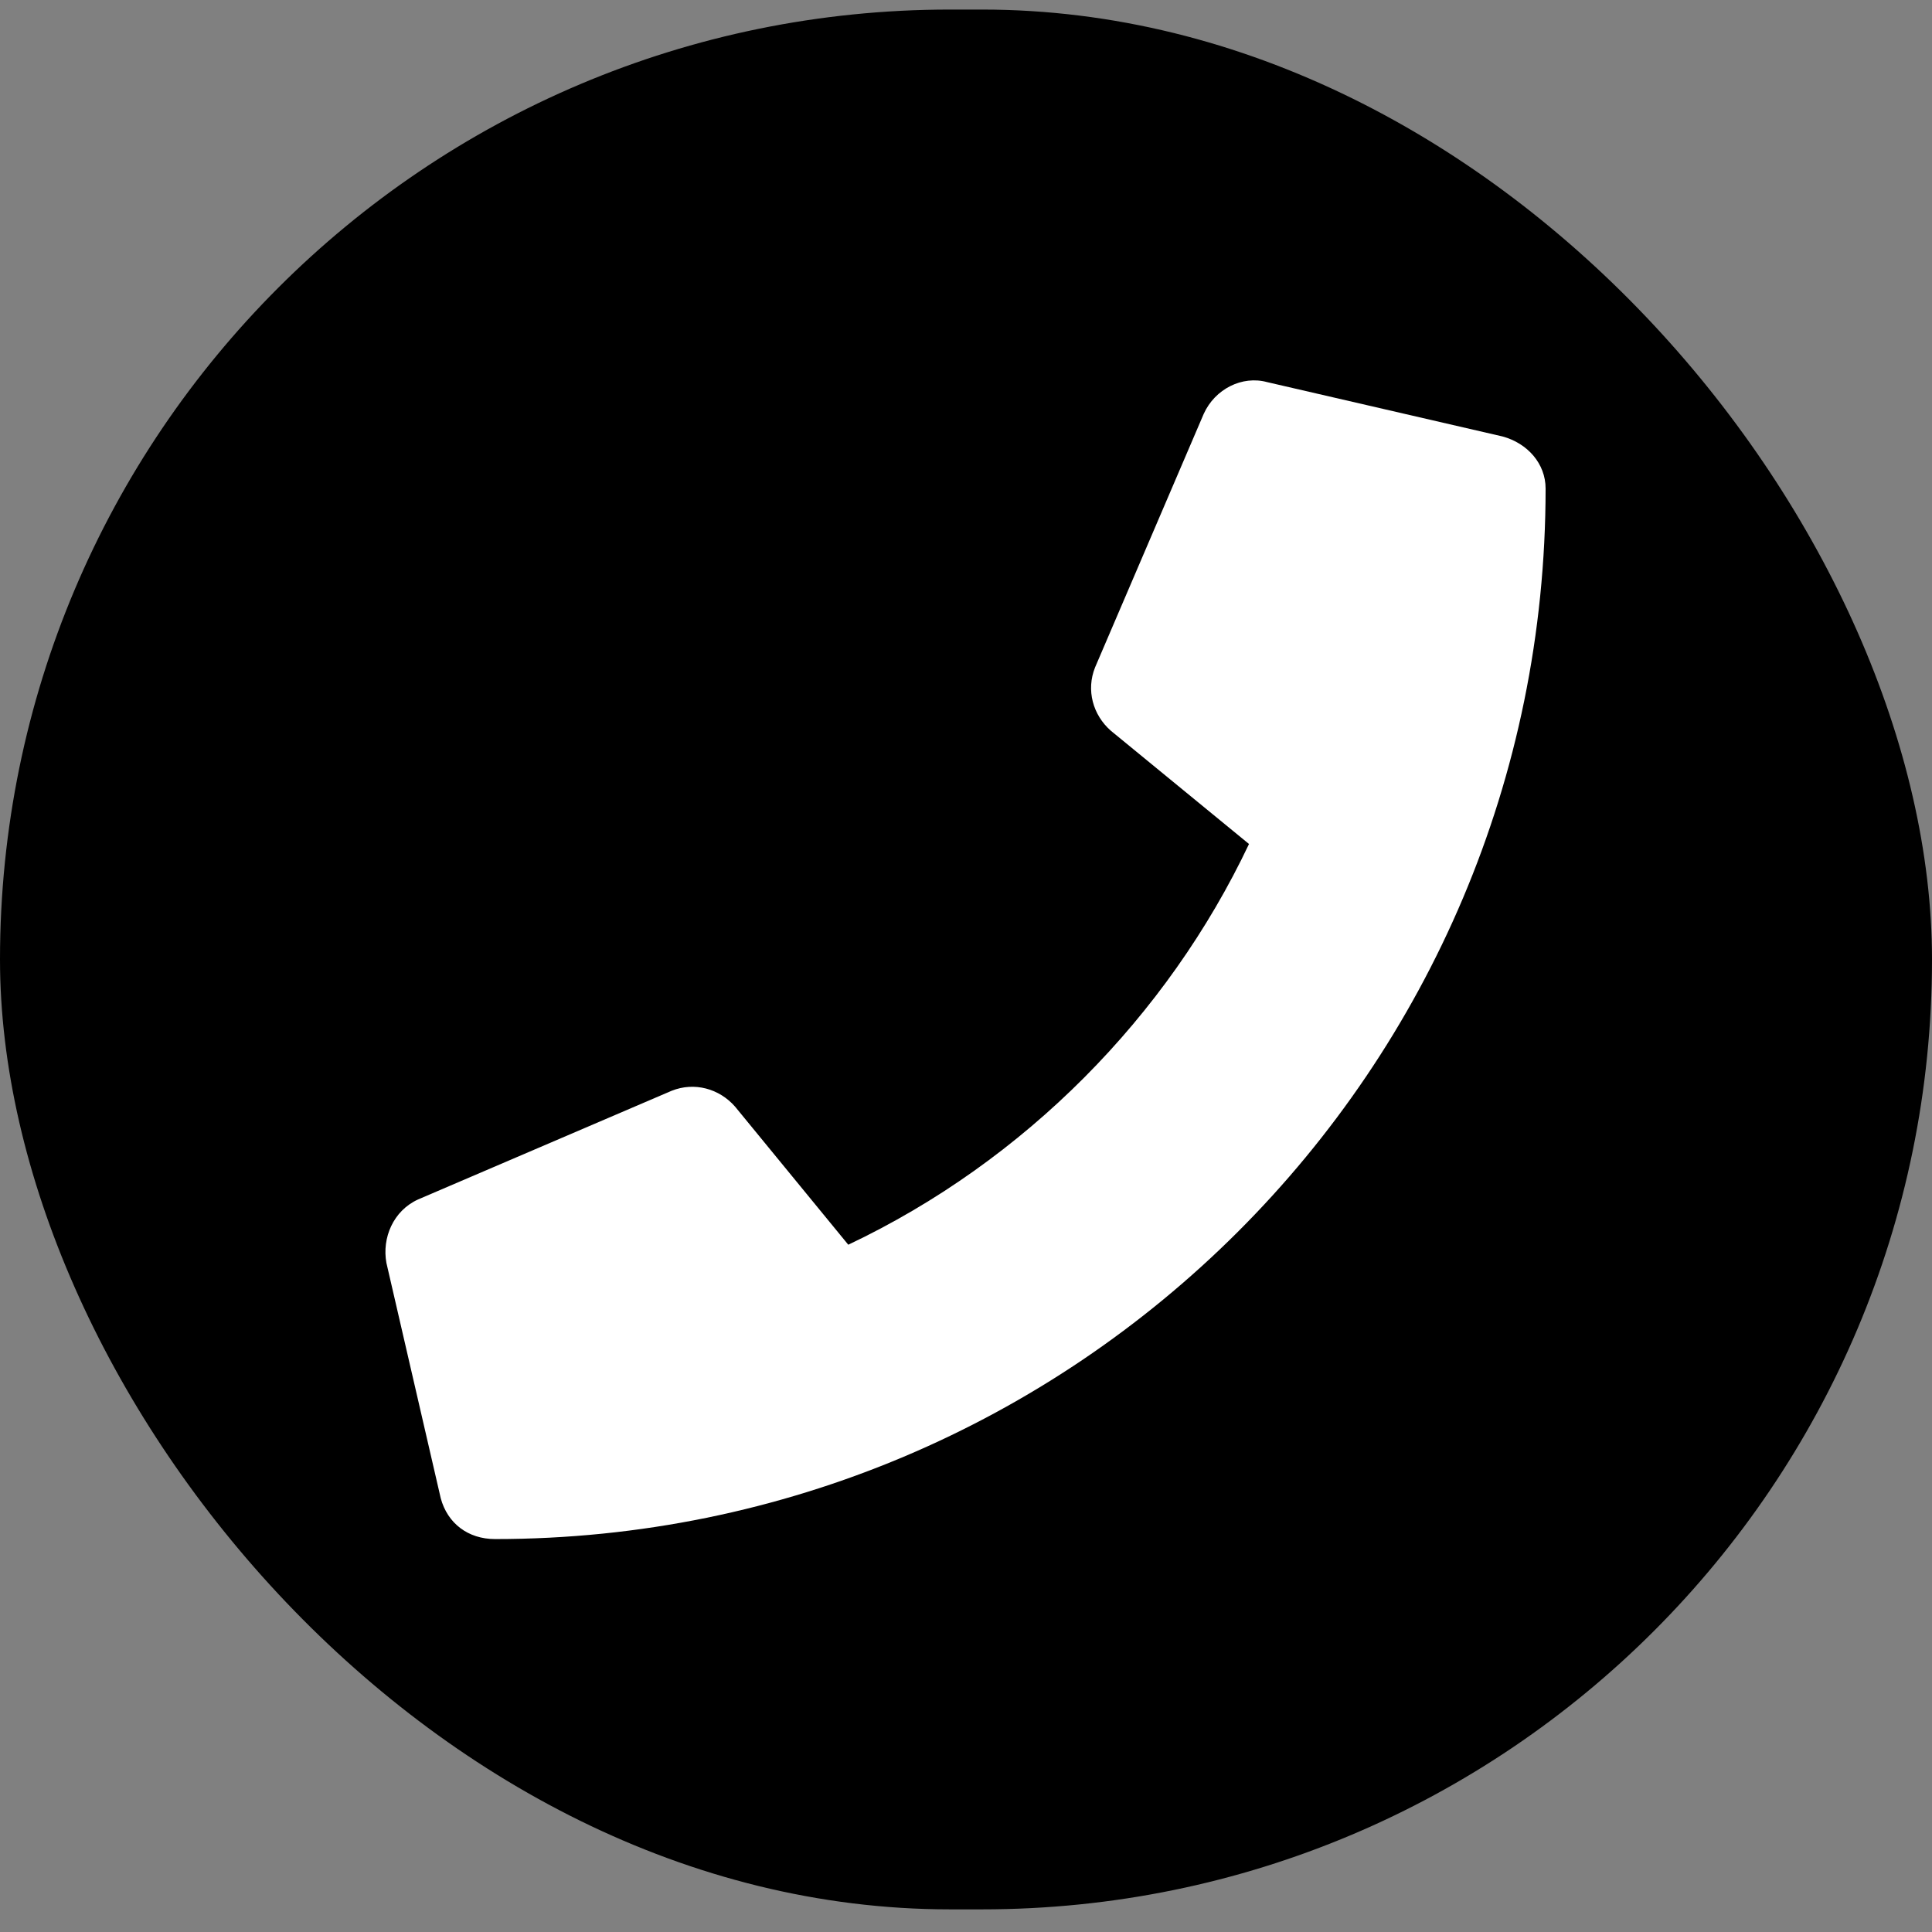 <svg width="60" height="60" viewBox="0 0 60 60" fill="none" xmlns="http://www.w3.org/2000/svg">
<rect x="0" y="0" width="60" height="60" fill="#808080" stroke="none"/>
<rect y="0.297" width="60" height="59" rx="29.5" fill="black"/>
<path d="M46.664 13.555L39.352 11.867C38.578 11.656 37.734 12.078 37.383 12.852L34.008 20.727C33.727 21.43 33.938 22.203 34.5 22.695L38.789 26.211C36.258 31.555 31.828 36.055 26.344 38.656L22.828 34.367C22.336 33.805 21.562 33.594 20.859 33.875L12.984 37.25C12.211 37.602 11.859 38.445 12 39.219L13.688 46.531C13.898 47.305 14.531 47.797 15.375 47.797C33.375 47.797 48 33.242 48 15.172C48 14.398 47.438 13.766 46.664 13.555Z" fill="white"/>
</svg>
